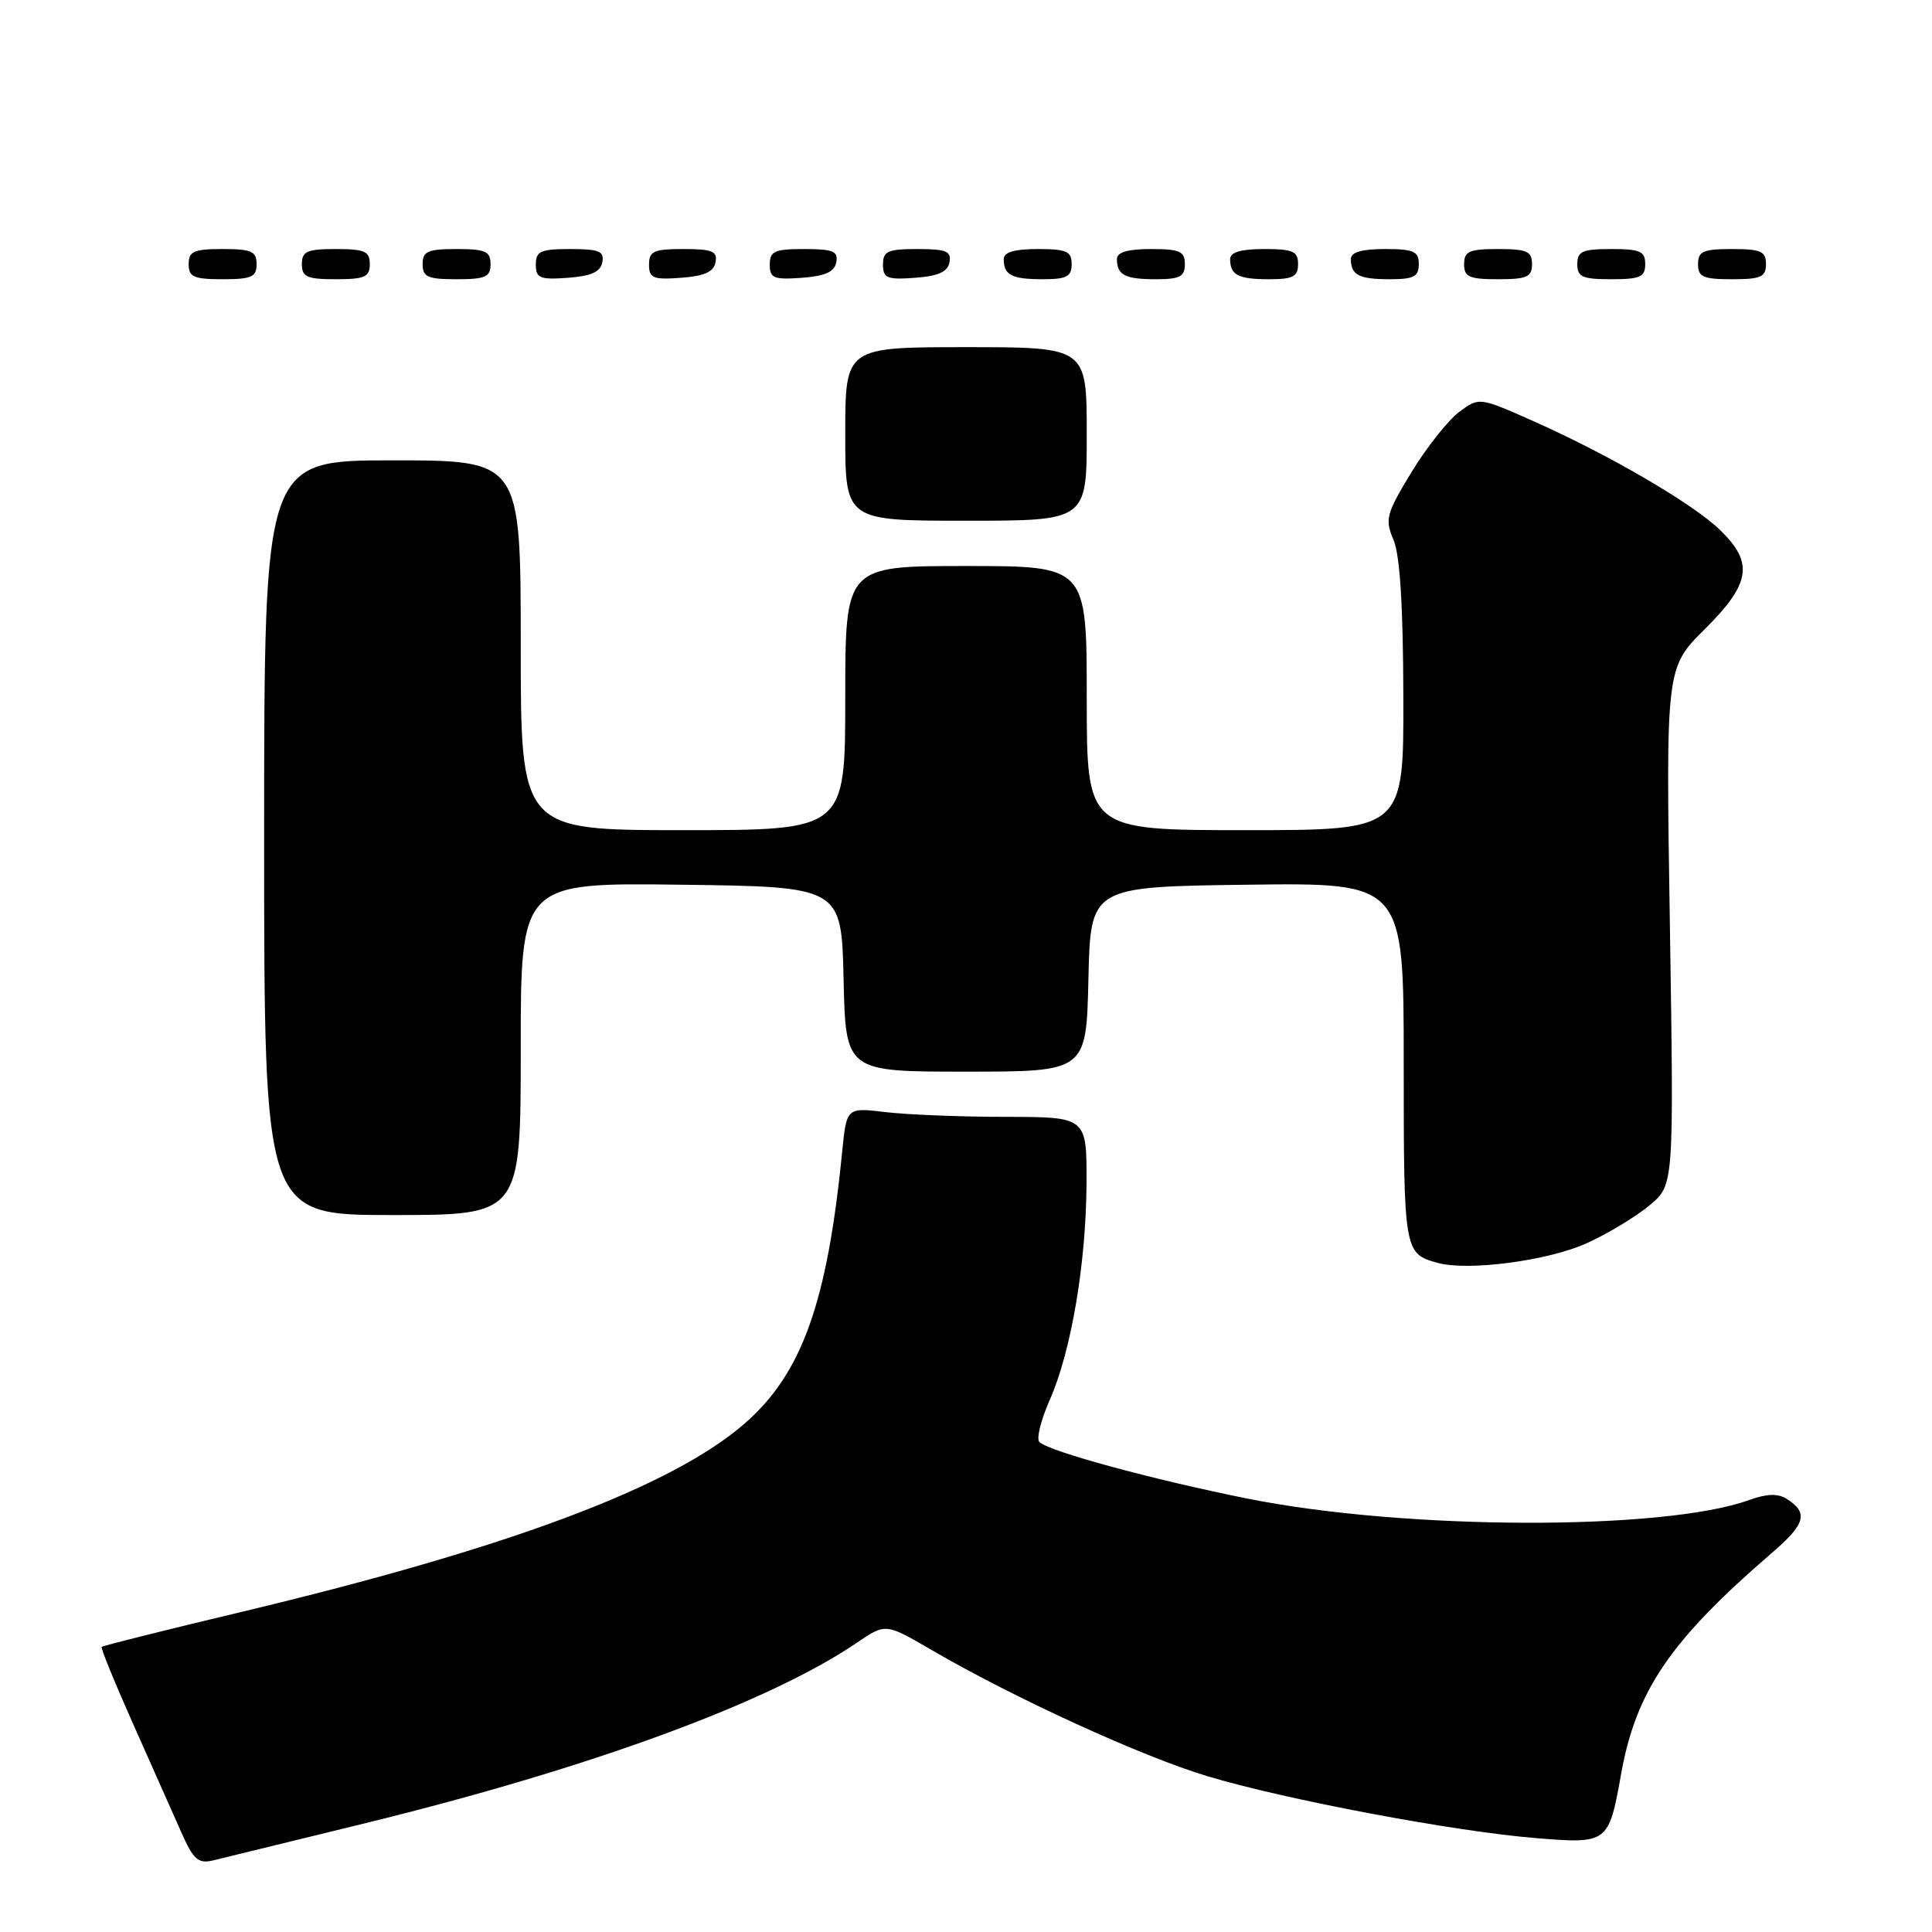 <?xml version="1.0" encoding="UTF-8" standalone="no"?>
<!DOCTYPE svg PUBLIC "-//W3C//DTD SVG 1.1//EN" "http://www.w3.org/Graphics/SVG/1.1/DTD/svg11.dtd" >
<svg xmlns="http://www.w3.org/2000/svg" xmlns:xlink="http://www.w3.org/1999/xlink" version="1.1" viewBox="0 0 256 256">
 <g >
 <path fill="currentColor"
d=" M 48.50 241.56 C 78.30 234.25 101.88 225.59 113.54 217.67 C 117.35 215.08 117.35 215.08 123.42 218.62 C 134.35 224.99 151.33 232.76 160.00 235.36 C 170.41 238.48 192.68 242.68 203.54 243.56 C 213.02 244.34 213.17 244.23 214.79 235.15 C 216.76 224.05 221.32 217.36 234.83 205.73 C 239.26 201.92 239.65 200.44 236.73 198.60 C 235.58 197.87 234.11 197.92 231.78 198.76 C 220.47 202.85 186.25 202.76 165.39 198.59 C 152.80 196.07 139.06 192.34 137.73 191.08 C 137.30 190.68 137.91 188.19 139.08 185.54 C 141.94 179.08 143.92 167.41 143.97 156.75 C 144.00 148.00 144.00 148.00 133.25 147.99 C 127.34 147.99 120.18 147.70 117.34 147.36 C 112.18 146.74 112.18 146.74 111.59 152.62 C 109.62 172.61 106.25 182.01 98.71 188.59 C 89.04 197.03 67.48 205.11 32.11 213.56 C 22.00 215.97 13.61 218.07 13.47 218.22 C 13.33 218.38 15.22 223.00 17.67 228.50 C 20.11 234.00 22.97 240.43 24.02 242.78 C 25.62 246.40 26.27 246.98 28.21 246.52 C 29.47 246.22 38.60 243.99 48.50 241.56 Z  M 210.35 164.69 C 213.18 163.39 216.92 161.12 218.65 159.65 C 221.80 156.99 221.80 156.99 221.27 122.74 C 220.73 88.50 220.73 88.50 225.87 83.39 C 231.96 77.34 232.40 74.60 227.98 70.29 C 224.40 66.78 213.31 60.31 203.24 55.83 C 196.00 52.61 196.00 52.61 193.33 54.60 C 191.87 55.70 189.03 59.29 187.02 62.58 C 183.67 68.11 183.48 68.80 184.65 71.54 C 185.50 73.54 185.92 80.27 185.95 92.25 C 186.00 110.00 186.00 110.00 165.00 110.00 C 144.00 110.00 144.00 110.00 144.00 92.50 C 144.00 75.00 144.00 75.00 128.00 75.00 C 112.00 75.00 112.00 75.00 112.00 92.50 C 112.00 110.00 112.00 110.00 90.50 110.00 C 69.00 110.00 69.00 110.00 69.00 85.50 C 69.00 61.00 69.00 61.00 52.00 61.00 C 35.00 61.00 35.00 61.00 35.00 111.00 C 35.00 161.00 35.00 161.00 52.00 161.00 C 69.00 161.00 69.00 161.00 69.00 138.98 C 69.00 116.96 69.00 116.96 90.25 117.23 C 111.50 117.50 111.50 117.50 111.78 129.75 C 112.06 142.00 112.06 142.00 128.00 142.00 C 143.94 142.00 143.94 142.00 144.22 129.75 C 144.50 117.50 144.50 117.50 165.25 117.23 C 186.00 116.96 186.00 116.96 186.00 140.86 C 186.00 165.87 186.04 166.11 190.50 167.34 C 194.57 168.46 205.24 167.04 210.35 164.69 Z  M 144.00 57.50 C 144.00 46.00 144.00 46.00 128.00 46.00 C 112.00 46.00 112.00 46.00 112.00 57.50 C 112.00 69.00 112.00 69.00 128.00 69.00 C 144.00 69.00 144.00 69.00 144.00 57.50 Z  M 34.00 35.00 C 34.00 33.30 33.33 33.00 29.50 33.00 C 25.67 33.00 25.00 33.30 25.00 35.00 C 25.00 36.70 25.67 37.00 29.50 37.00 C 33.33 37.00 34.00 36.70 34.00 35.00 Z  M 49.00 35.00 C 49.00 33.30 48.33 33.00 44.50 33.00 C 40.67 33.00 40.00 33.30 40.00 35.00 C 40.00 36.70 40.67 37.00 44.50 37.00 C 48.33 37.00 49.00 36.70 49.00 35.00 Z  M 65.00 35.00 C 65.00 33.30 64.33 33.00 60.50 33.00 C 56.67 33.00 56.00 33.30 56.00 35.00 C 56.00 36.70 56.67 37.00 60.50 37.00 C 64.33 37.00 65.00 36.70 65.00 35.00 Z  M 79.81 34.75 C 80.09 33.29 79.39 33.00 75.57 33.00 C 71.62 33.00 71.00 33.28 71.00 35.06 C 71.00 36.86 71.53 37.08 75.24 36.81 C 78.34 36.58 79.57 36.03 79.81 34.75 Z  M 94.81 34.75 C 95.09 33.29 94.39 33.00 90.57 33.00 C 86.62 33.00 86.00 33.28 86.00 35.06 C 86.00 36.86 86.53 37.08 90.24 36.81 C 93.34 36.58 94.57 36.03 94.81 34.75 Z  M 110.81 34.75 C 111.09 33.29 110.39 33.00 106.57 33.00 C 102.62 33.00 102.00 33.28 102.00 35.06 C 102.00 36.86 102.53 37.08 106.24 36.81 C 109.34 36.58 110.57 36.03 110.81 34.75 Z  M 125.81 34.75 C 126.09 33.29 125.39 33.00 121.57 33.00 C 117.62 33.00 117.00 33.28 117.00 35.06 C 117.00 36.86 117.53 37.08 121.24 36.81 C 124.34 36.58 125.57 36.03 125.81 34.75 Z  M 142.00 35.00 C 142.00 33.30 141.33 33.00 137.50 33.00 C 134.42 33.00 133.00 33.42 133.00 34.33 C 133.00 36.45 134.07 37.00 138.17 37.00 C 141.33 37.00 142.00 36.65 142.00 35.00 Z  M 157.00 35.00 C 157.00 33.30 156.33 33.00 152.50 33.00 C 149.42 33.00 148.00 33.42 148.00 34.33 C 148.00 36.45 149.07 37.00 153.17 37.00 C 156.33 37.00 157.00 36.65 157.00 35.00 Z  M 172.00 35.00 C 172.00 33.30 171.33 33.00 167.50 33.00 C 164.42 33.00 163.00 33.42 163.00 34.33 C 163.00 36.45 164.07 37.00 168.17 37.00 C 171.33 37.00 172.00 36.65 172.00 35.00 Z  M 188.00 35.00 C 188.00 33.30 187.33 33.00 183.50 33.00 C 180.42 33.00 179.00 33.42 179.00 34.33 C 179.00 36.45 180.07 37.00 184.17 37.00 C 187.33 37.00 188.00 36.65 188.00 35.00 Z  M 203.00 35.00 C 203.00 33.30 202.33 33.00 198.50 33.00 C 194.67 33.00 194.00 33.30 194.00 35.00 C 194.00 36.70 194.67 37.00 198.50 37.00 C 202.33 37.00 203.00 36.70 203.00 35.00 Z  M 218.00 35.00 C 218.00 33.30 217.33 33.00 213.50 33.00 C 209.67 33.00 209.00 33.30 209.00 35.00 C 209.00 36.70 209.67 37.00 213.50 37.00 C 217.33 37.00 218.00 36.70 218.00 35.00 Z  M 234.00 35.00 C 234.00 33.30 233.33 33.00 229.50 33.00 C 225.67 33.00 225.00 33.30 225.00 35.00 C 225.00 36.70 225.67 37.00 229.50 37.00 C 233.33 37.00 234.00 36.70 234.00 35.00 Z "/>
</g>
</svg>